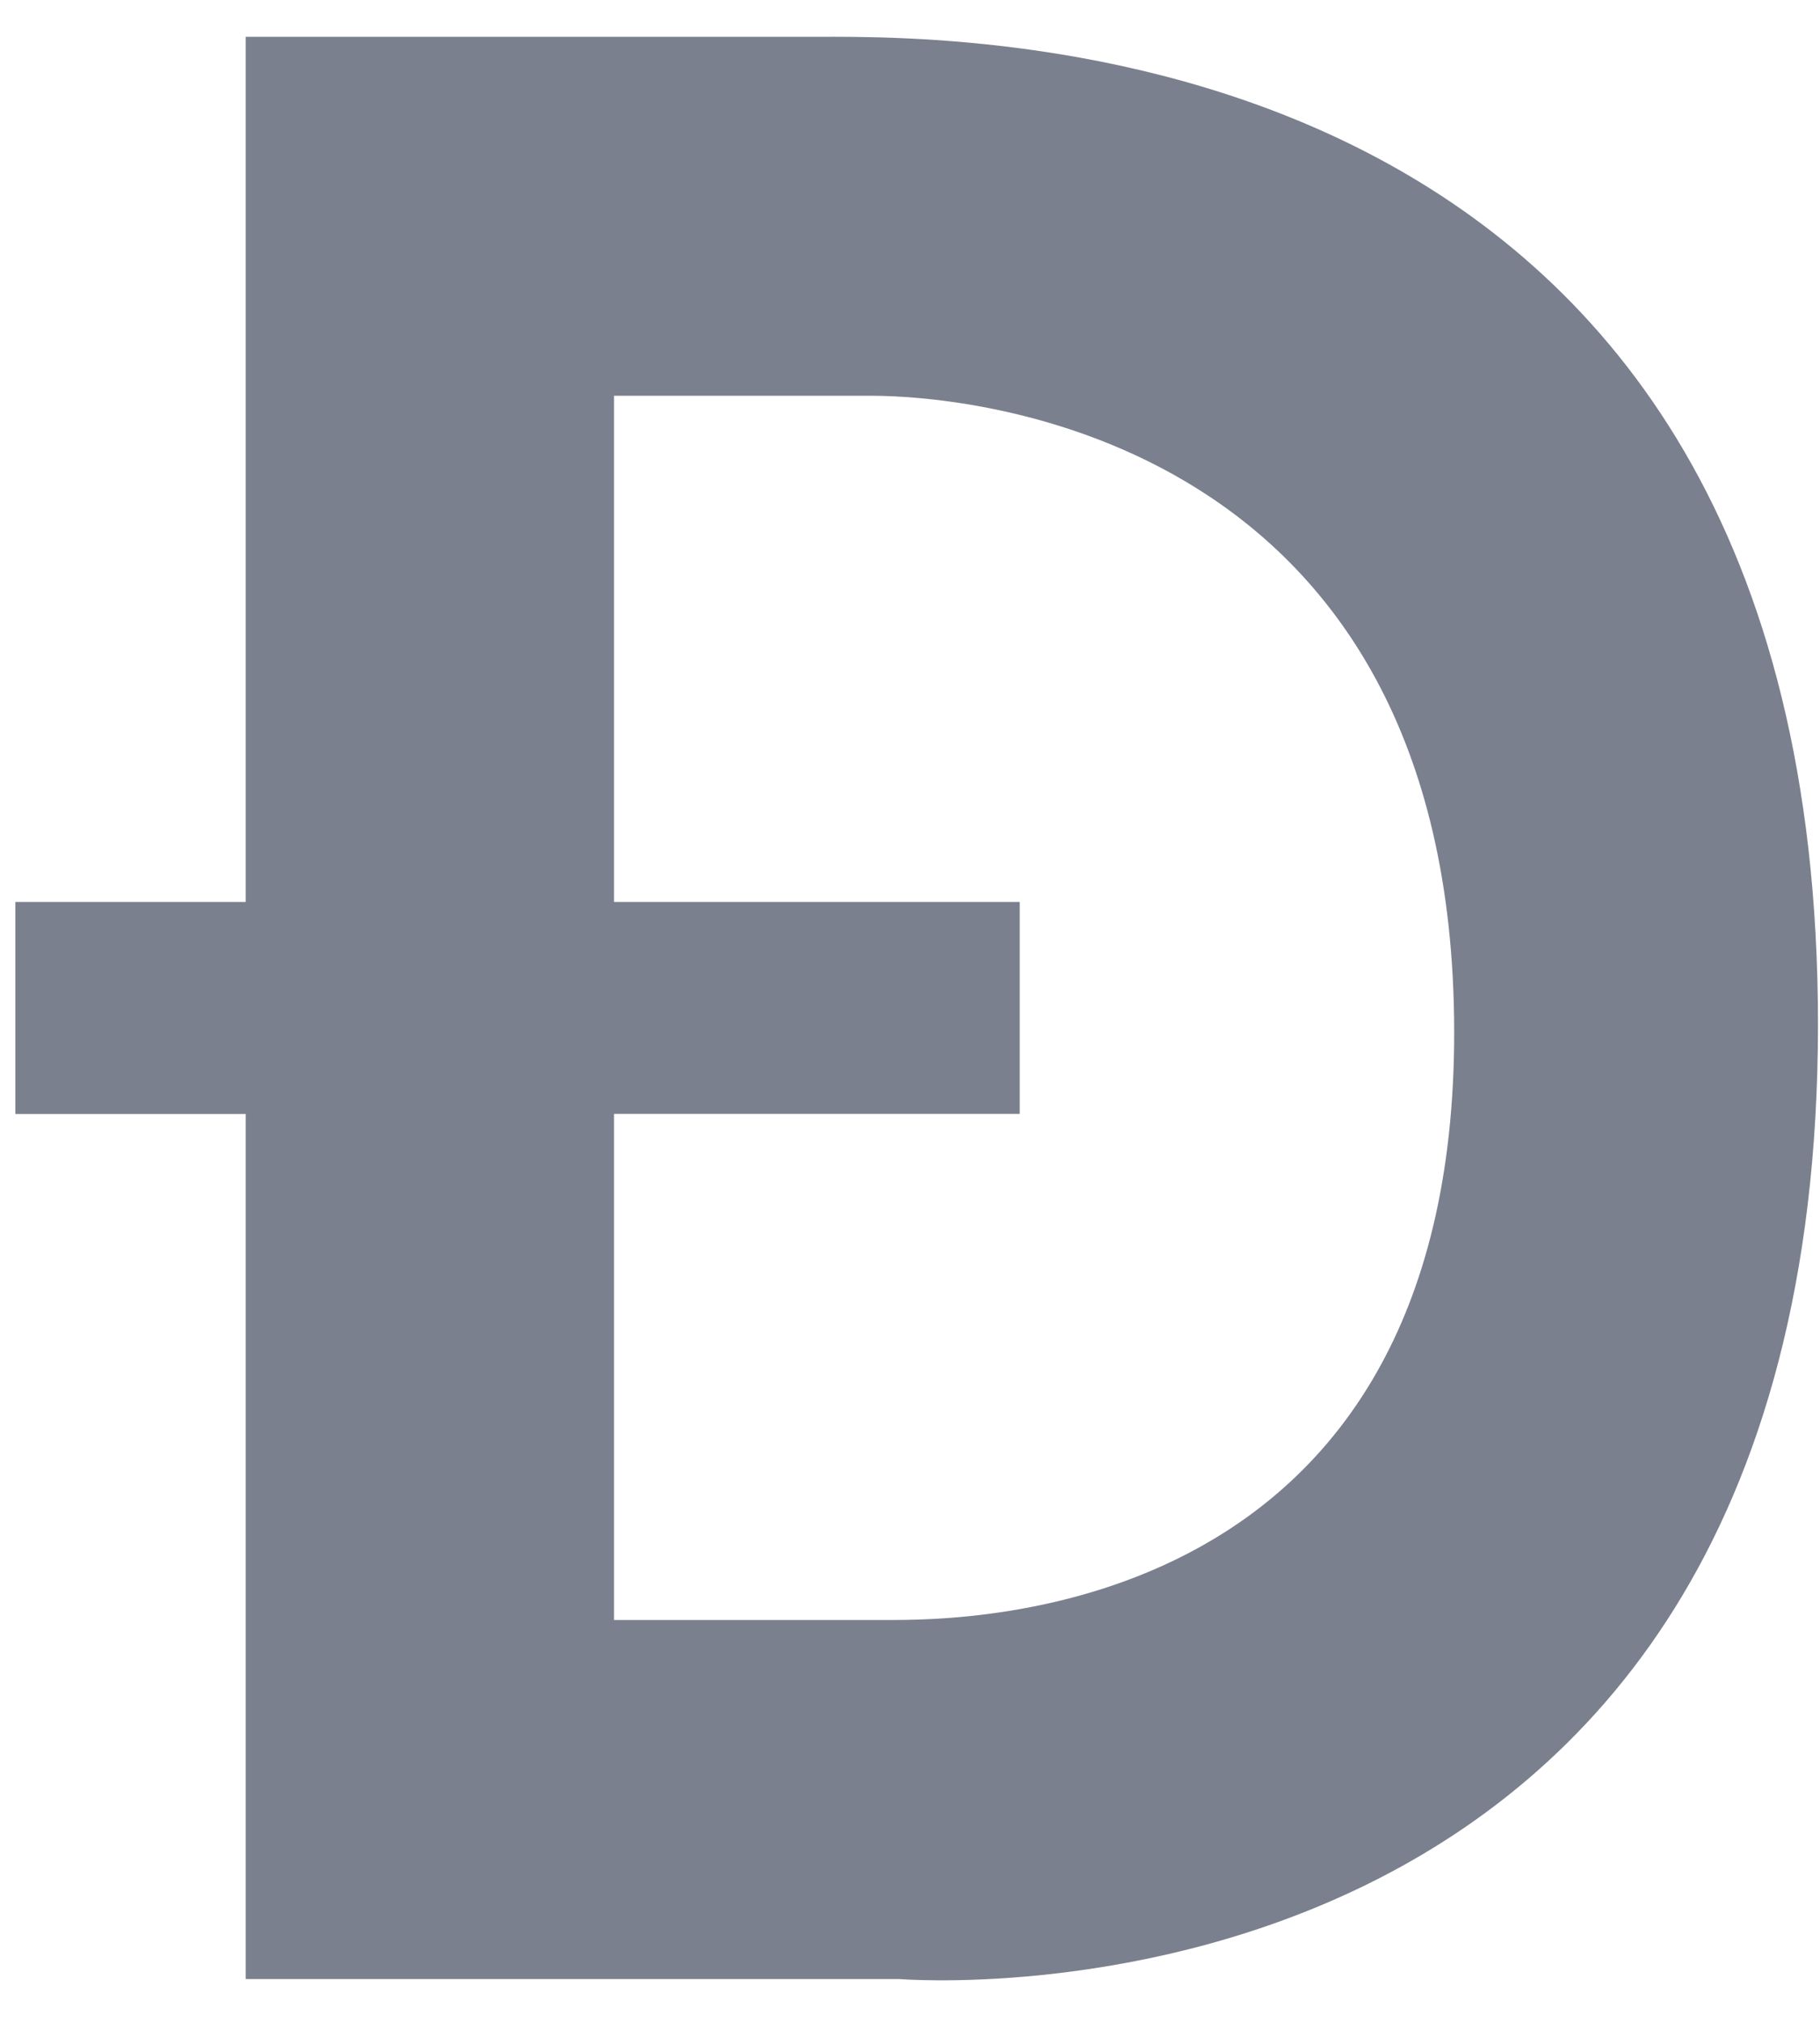 <svg width="18" height="20" viewBox="0 0 18 20" fill="none" xmlns="http://www.w3.org/2000/svg">
<path fill-rule="evenodd" clip-rule="evenodd" d="M2.43 19.567H8.893C8.893 19.567 17.98 20.326 17.98 10.126C17.98 0.322 9.682 0.357 8.078 0.364C8.041 0.364 8.007 0.364 7.977 0.364H2.43V8.918H0.152V11.014H2.43V19.567ZM8.623 3.913H6.073V8.918H10.085V11.013H6.073V16.017H8.748L8.774 16.017C9.552 16.018 14.39 16.024 14.382 10.195C14.374 4.295 9.577 3.913 8.623 3.913Z" fill="#7B808F"/>
</svg>
